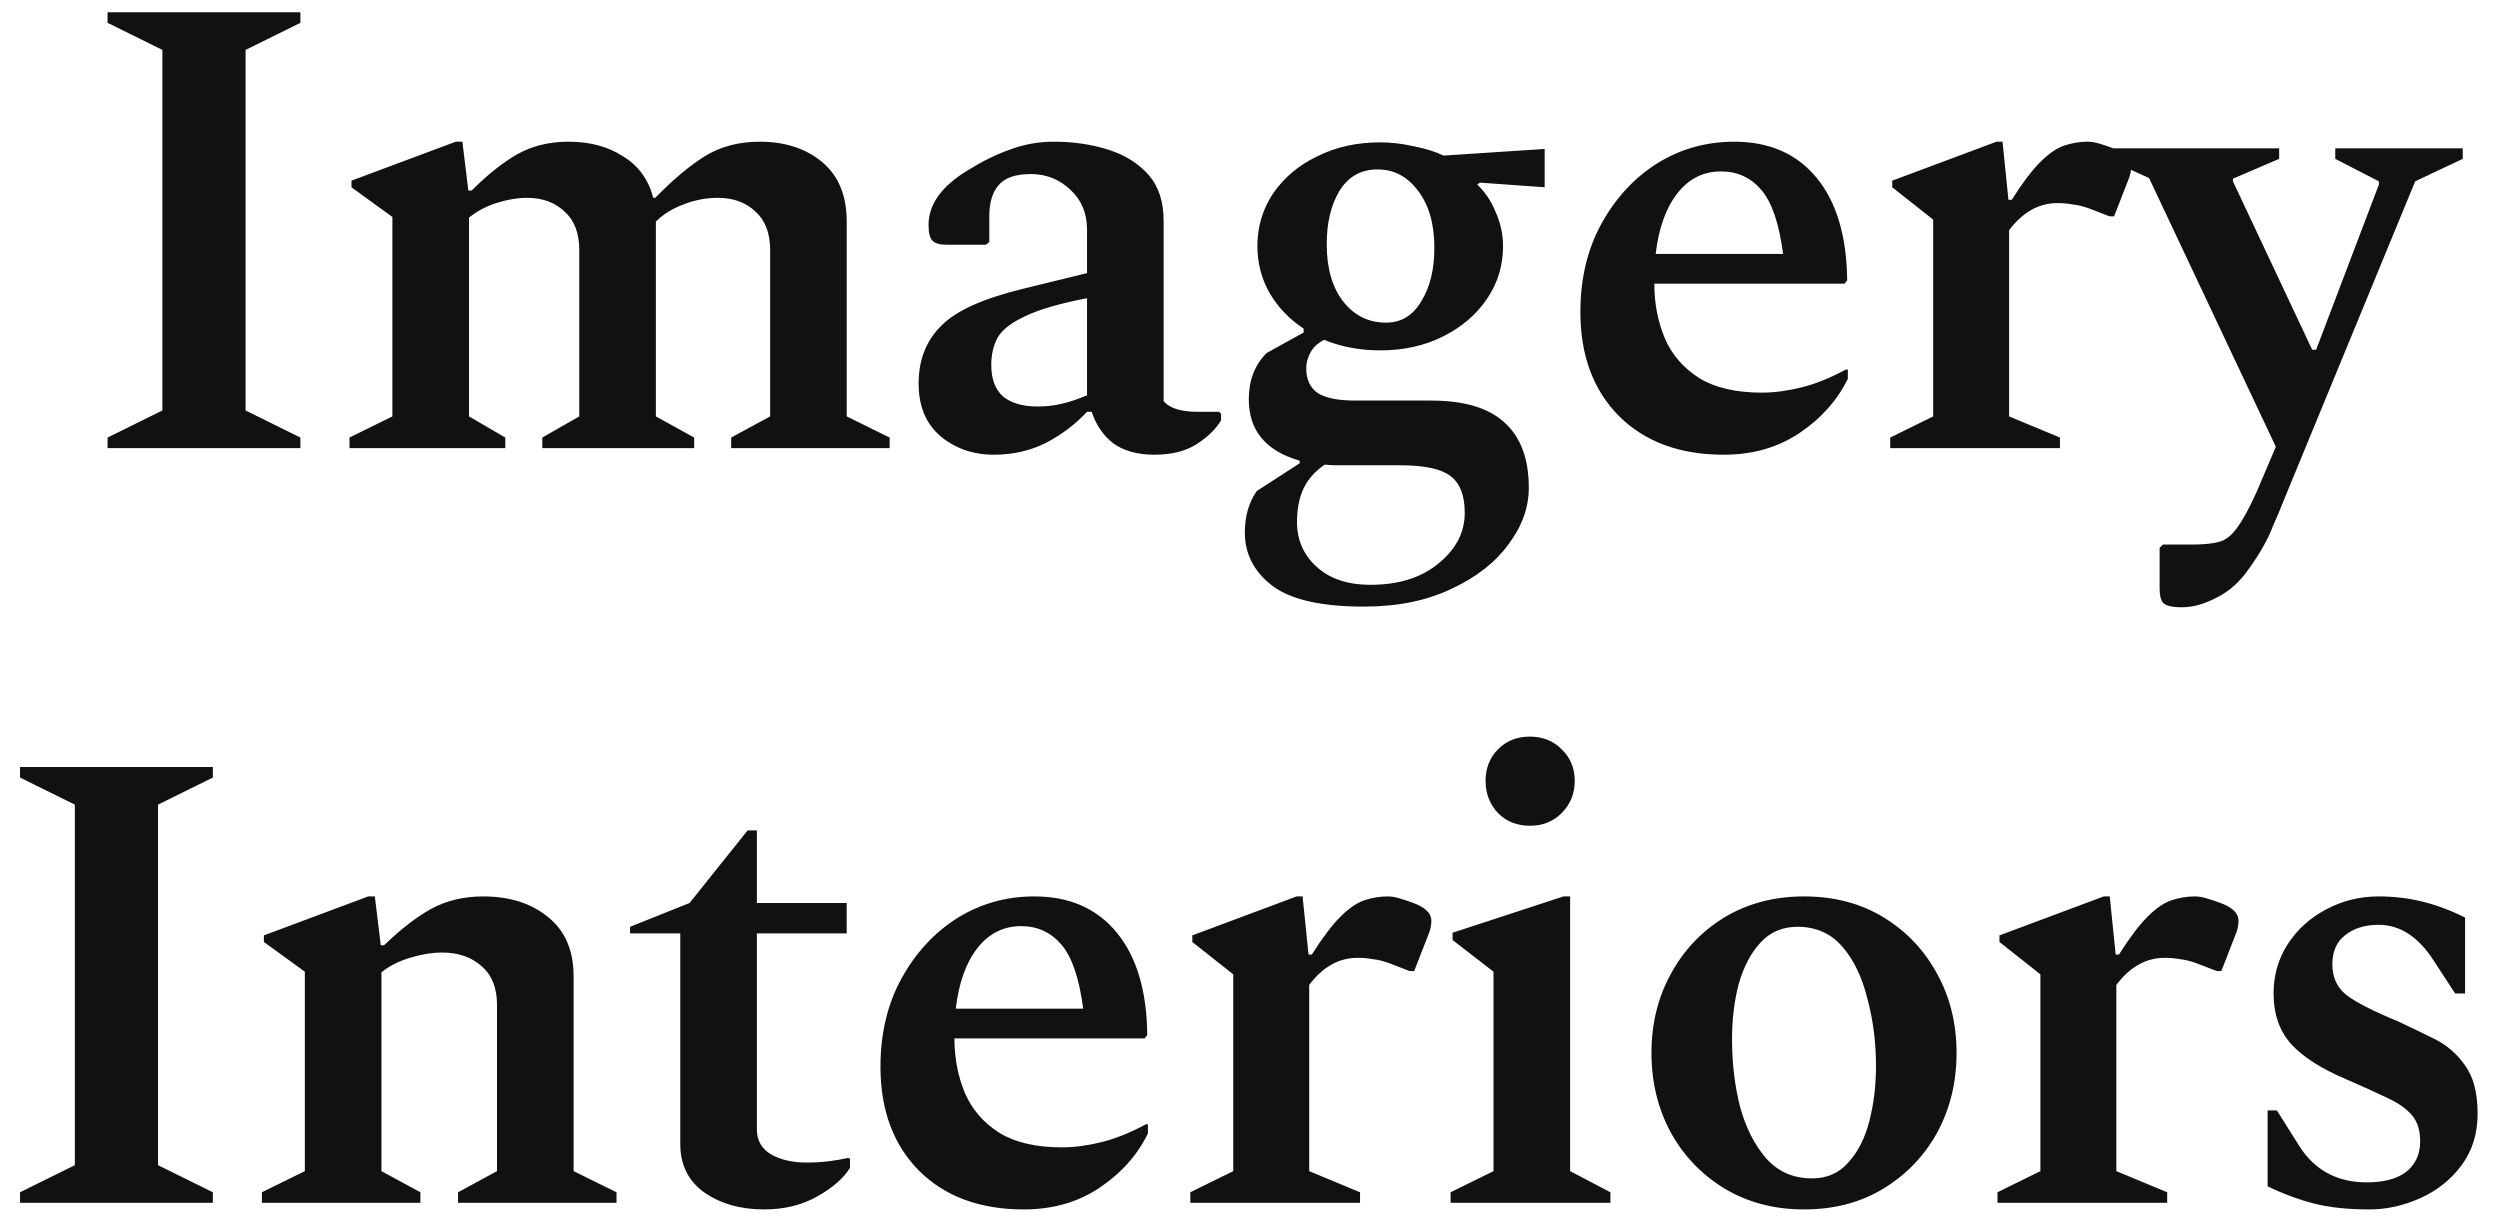 <svg width="106" height="52" viewBox="0 0 106 52" fill="none" xmlns="http://www.w3.org/2000/svg">
<path d="M4.561 19V18.552L6.885 17.404V2.116L4.561 0.968V0.52H12.737V0.968L10.413 2.116V17.404L12.737 18.552V19H4.561ZM14.818 19V18.552L16.637 17.656V9.2L14.902 7.94V7.66L19.326 6.008H19.605L19.858 8.08H19.997C20.669 7.408 21.314 6.895 21.93 6.54C22.564 6.185 23.292 6.008 24.113 6.008C25.009 6.008 25.775 6.213 26.41 6.624C27.063 7.016 27.492 7.604 27.698 8.388H27.782C28.528 7.623 29.228 7.035 29.881 6.624C30.553 6.213 31.328 6.008 32.206 6.008C33.288 6.008 34.175 6.297 34.865 6.876C35.556 7.455 35.901 8.295 35.901 9.396V17.656L37.721 18.552V19H31.002V18.552L32.654 17.656V10.6C32.654 9.891 32.448 9.349 32.038 8.976C31.627 8.584 31.095 8.388 30.442 8.388C29.938 8.388 29.452 8.481 28.985 8.668C28.519 8.836 28.127 9.079 27.809 9.396V17.656L29.433 18.552V19H22.994V18.552L24.561 17.656V10.6C24.561 9.891 24.356 9.349 23.945 8.976C23.535 8.584 23.003 8.388 22.349 8.388C21.939 8.388 21.5 8.463 21.034 8.612C20.585 8.761 20.203 8.967 19.886 9.228V17.656L21.425 18.552V19H14.818ZM42.142 19.28C41.246 19.28 40.48 19.009 39.846 18.468C39.23 17.927 38.931 17.161 38.95 16.172C38.968 15.201 39.295 14.408 39.93 13.792C40.564 13.157 41.74 12.635 43.458 12.224L46.09 11.58V9.732C46.09 9.041 45.856 8.481 45.39 8.052C44.923 7.604 44.363 7.38 43.71 7.38C43.056 7.38 42.599 7.539 42.338 7.856C42.076 8.155 41.946 8.593 41.946 9.172V10.264L41.806 10.376H40.126C39.846 10.376 39.65 10.32 39.538 10.208C39.426 10.096 39.37 9.872 39.37 9.536C39.37 8.659 39.93 7.884 41.05 7.212C41.647 6.839 42.235 6.549 42.814 6.344C43.411 6.12 44.036 6.008 44.69 6.008C45.511 6.008 46.276 6.12 46.986 6.344C47.695 6.568 48.264 6.923 48.694 7.408C49.123 7.893 49.338 8.547 49.338 9.368V17.012C49.599 17.311 50.075 17.46 50.766 17.46H51.69L51.774 17.544V17.824C51.55 18.197 51.204 18.533 50.738 18.832C50.271 19.131 49.674 19.28 48.946 19.28C48.236 19.28 47.658 19.121 47.21 18.804C46.78 18.468 46.472 18.02 46.286 17.46H46.09C45.604 17.983 45.026 18.421 44.354 18.776C43.682 19.112 42.944 19.28 42.142 19.28ZM42.03 15.472C42.03 16.069 42.198 16.517 42.534 16.816C42.888 17.096 43.374 17.236 43.99 17.236C44.344 17.236 44.68 17.199 44.998 17.124C45.334 17.049 45.698 16.928 46.09 16.76V12.644C44.932 12.868 44.064 13.12 43.486 13.4C42.907 13.661 42.515 13.96 42.31 14.296C42.123 14.632 42.03 15.024 42.03 15.472ZM58.521 14.856C57.662 14.856 56.869 14.707 56.141 14.408C55.861 14.557 55.665 14.744 55.553 14.968C55.441 15.173 55.385 15.388 55.385 15.612C55.385 16.097 55.553 16.452 55.889 16.676C56.225 16.881 56.748 16.984 57.457 16.984H60.677C62.096 16.984 63.141 17.301 63.813 17.936C64.485 18.552 64.821 19.467 64.821 20.68C64.821 21.52 64.532 22.323 63.953 23.088C63.393 23.853 62.59 24.479 61.545 24.964C60.5 25.468 59.258 25.72 57.821 25.72C56.01 25.72 54.713 25.421 53.929 24.824C53.164 24.227 52.781 23.48 52.781 22.584C52.781 21.893 52.949 21.305 53.285 20.82L55.105 19.644V19.532C53.668 19.121 52.949 18.253 52.949 16.928C52.949 16.125 53.201 15.472 53.705 14.968L55.273 14.1V13.932C54.676 13.54 54.2 13.045 53.845 12.448C53.49 11.832 53.313 11.16 53.313 10.432C53.313 9.611 53.537 8.864 53.985 8.192C54.452 7.52 55.077 6.997 55.861 6.624C56.645 6.232 57.532 6.036 58.521 6.036C58.988 6.036 59.464 6.092 59.949 6.204C60.434 6.297 60.854 6.428 61.209 6.596L65.493 6.316V7.94L62.749 7.744L62.637 7.828C62.973 8.145 63.234 8.537 63.421 9.004C63.626 9.471 63.729 9.947 63.729 10.432C63.729 11.272 63.496 12.028 63.029 12.7C62.581 13.353 61.965 13.876 61.181 14.268C60.397 14.66 59.51 14.856 58.521 14.856ZM58.773 13.68C59.408 13.68 59.902 13.381 60.257 12.784C60.63 12.187 60.817 11.431 60.817 10.516C60.817 9.489 60.584 8.677 60.117 8.08C59.669 7.483 59.1 7.184 58.409 7.184C57.7 7.184 57.158 7.492 56.785 8.108C56.43 8.705 56.253 9.452 56.253 10.348C56.253 11.375 56.486 12.187 56.953 12.784C57.42 13.381 58.026 13.68 58.773 13.68ZM54.993 22.136C54.993 22.901 55.273 23.536 55.833 24.04C56.393 24.544 57.149 24.796 58.101 24.796C59.314 24.796 60.285 24.488 61.013 23.872C61.741 23.275 62.105 22.565 62.105 21.744C62.105 20.997 61.9 20.475 61.489 20.176C61.097 19.877 60.388 19.728 59.361 19.728H56.701C56.514 19.728 56.337 19.719 56.169 19.7C55.758 19.98 55.46 20.316 55.273 20.708C55.086 21.1 54.993 21.576 54.993 22.136ZM73.084 19.28C71.217 19.28 69.733 18.729 68.632 17.628C67.549 16.527 67.008 15.061 67.008 13.232C67.008 11.813 67.307 10.563 67.904 9.48C68.501 8.397 69.285 7.548 70.256 6.932C71.245 6.316 72.337 6.008 73.532 6.008C75.025 6.008 76.192 6.521 77.032 7.548C77.872 8.575 78.301 10.021 78.32 11.888L78.208 12.028H70.144C70.144 12.868 70.293 13.643 70.592 14.352C70.891 15.043 71.376 15.603 72.048 16.032C72.72 16.443 73.607 16.648 74.708 16.648C75.231 16.648 75.791 16.573 76.388 16.424C76.985 16.275 77.611 16.023 78.264 15.668H78.348V16.06C77.9 16.975 77.219 17.74 76.304 18.356C75.389 18.972 74.316 19.28 73.084 19.28ZM72.972 7.268C72.225 7.268 71.609 7.576 71.124 8.192C70.639 8.808 70.331 9.667 70.2 10.768H75.604C75.436 9.48 75.128 8.575 74.68 8.052C74.232 7.529 73.663 7.268 72.972 7.268ZM80.146 19V18.552L81.966 17.656V9.312L80.23 7.94V7.66L84.654 6.008H84.906L85.158 8.472H85.298C85.746 7.763 86.147 7.231 86.502 6.876C86.857 6.521 87.193 6.288 87.51 6.176C87.846 6.064 88.182 6.008 88.518 6.008C88.667 6.008 88.835 6.036 89.022 6.092C89.209 6.148 89.377 6.204 89.526 6.26C90.086 6.447 90.366 6.708 90.366 7.044C90.366 7.193 90.338 7.352 90.282 7.52L89.638 9.172H89.442L88.574 8.836C88.313 8.743 88.079 8.687 87.874 8.668C87.687 8.631 87.473 8.612 87.23 8.612C86.446 8.612 85.765 8.995 85.186 9.76V17.656L87.342 18.552V19H80.146ZM92.52 25.748C92.09 25.748 91.82 25.683 91.708 25.552C91.614 25.44 91.568 25.235 91.568 24.936V23.228L91.708 23.088H92.968C93.434 23.088 93.808 23.051 94.088 22.976C94.368 22.901 94.62 22.705 94.844 22.388C95.086 22.071 95.366 21.557 95.684 20.848L96.496 18.944L91.12 7.548L89.328 6.736V6.288H96.636V6.736L94.676 7.576V7.688L98.036 14.828H98.204L100.864 7.828V7.688L99.016 6.736V6.288H104.42V6.736L102.404 7.688L96.832 21.212C96.664 21.641 96.514 21.996 96.384 22.276C96.272 22.575 96.141 22.855 95.992 23.116C95.842 23.396 95.628 23.732 95.348 24.124C94.974 24.665 94.526 25.067 94.004 25.328C93.481 25.608 92.986 25.748 92.52 25.748ZM0.849 51V50.552L3.173 49.404V34.116L0.849 32.968V32.52H9.025V32.968L6.701 34.116V49.404L9.025 50.552V51H0.849ZM11.105 51V50.552L12.925 49.656V41.2L11.189 39.94V39.66L15.613 38.008H15.893L16.145 40.08H16.285C16.976 39.408 17.639 38.895 18.273 38.54C18.927 38.185 19.664 38.008 20.485 38.008C21.605 38.008 22.52 38.297 23.229 38.876C23.957 39.455 24.321 40.295 24.321 41.396V49.656L26.141 50.552V51H19.421V50.552L21.073 49.656V42.6C21.073 41.891 20.859 41.349 20.429 40.976C20 40.584 19.44 40.388 18.749 40.388C18.32 40.388 17.863 40.463 17.377 40.612C16.892 40.761 16.491 40.967 16.173 41.228V49.656L17.825 50.552V51H11.105ZM32.4 51.28C31.392 51.28 30.543 51.037 29.852 50.552C29.18 50.067 28.844 49.385 28.844 48.508V39.576H26.716V39.296L29.236 38.288L31.7 35.208H32.092V38.288H35.9V39.576H32.092V47.892C32.092 48.359 32.298 48.713 32.708 48.956C33.119 49.18 33.614 49.292 34.192 49.292C34.547 49.292 34.864 49.273 35.144 49.236C35.443 49.199 35.714 49.152 35.956 49.096L36.04 49.124V49.516C35.779 49.945 35.322 50.347 34.668 50.72C34.015 51.093 33.259 51.28 32.4 51.28ZM43.408 51.28C41.542 51.28 40.058 50.729 38.956 49.628C37.874 48.527 37.332 47.061 37.332 45.232C37.332 43.813 37.631 42.563 38.228 41.48C38.826 40.397 39.61 39.548 40.58 38.932C41.57 38.316 42.662 38.008 43.856 38.008C45.35 38.008 46.516 38.521 47.356 39.548C48.196 40.575 48.626 42.021 48.644 43.888L48.532 44.028H40.468C40.468 44.868 40.618 45.643 40.916 46.352C41.215 47.043 41.7 47.603 42.372 48.032C43.044 48.443 43.931 48.648 45.032 48.648C45.555 48.648 46.115 48.573 46.712 48.424C47.31 48.275 47.935 48.023 48.588 47.668H48.672V48.06C48.224 48.975 47.543 49.74 46.628 50.356C45.714 50.972 44.64 51.28 43.408 51.28ZM43.296 39.268C42.55 39.268 41.934 39.576 41.448 40.192C40.963 40.808 40.655 41.667 40.524 42.768H45.928C45.76 41.48 45.452 40.575 45.004 40.052C44.556 39.529 43.987 39.268 43.296 39.268ZM50.47 51V50.552L52.29 49.656V41.312L50.554 39.94V39.66L54.978 38.008H55.23L55.482 40.472H55.622C56.07 39.763 56.472 39.231 56.826 38.876C57.181 38.521 57.517 38.288 57.834 38.176C58.17 38.064 58.506 38.008 58.842 38.008C58.992 38.008 59.16 38.036 59.346 38.092C59.533 38.148 59.701 38.204 59.85 38.26C60.41 38.447 60.69 38.708 60.69 39.044C60.69 39.193 60.662 39.352 60.606 39.52L59.962 41.172H59.766L58.898 40.836C58.637 40.743 58.404 40.687 58.198 40.668C58.012 40.631 57.797 40.612 57.554 40.612C56.77 40.612 56.089 40.995 55.51 41.76V49.656L57.666 50.552V51H50.47ZM64.865 35.012C64.323 35.012 63.875 34.835 63.521 34.48C63.166 34.107 62.989 33.649 62.989 33.108C62.989 32.567 63.166 32.119 63.521 31.764C63.875 31.409 64.323 31.232 64.865 31.232C65.406 31.232 65.854 31.409 66.209 31.764C66.582 32.119 66.769 32.567 66.769 33.108C66.769 33.649 66.582 34.107 66.209 34.48C65.854 34.835 65.406 35.012 64.865 35.012ZM61.505 51V50.552L63.325 49.656V41.2L61.589 39.856V39.548L66.293 38.008H66.573V49.656L68.281 50.552V51H61.505ZM76.49 51.28C75.221 51.28 74.091 50.981 73.102 50.384C72.132 49.787 71.376 48.993 70.834 48.004C70.293 46.996 70.022 45.876 70.022 44.644C70.022 43.412 70.293 42.301 70.834 41.312C71.376 40.304 72.132 39.501 73.102 38.904C74.091 38.307 75.221 38.008 76.49 38.008C77.778 38.008 78.907 38.307 79.878 38.904C80.849 39.501 81.605 40.304 82.146 41.312C82.688 42.301 82.958 43.412 82.958 44.644C82.958 45.876 82.688 46.996 82.146 48.004C81.605 48.993 80.849 49.787 79.878 50.384C78.907 50.981 77.778 51.28 76.49 51.28ZM76.826 49.964C77.461 49.964 77.974 49.74 78.366 49.292C78.777 48.844 79.076 48.256 79.262 47.528C79.449 46.8 79.542 46.025 79.542 45.204C79.542 44.196 79.421 43.244 79.178 42.348C78.954 41.433 78.6 40.696 78.114 40.136C77.629 39.576 76.994 39.296 76.21 39.296C75.576 39.296 75.053 39.52 74.642 39.968C74.231 40.416 73.924 41.004 73.718 41.732C73.531 42.46 73.438 43.235 73.438 44.056C73.438 45.064 73.55 46.016 73.774 46.912C74.017 47.808 74.39 48.545 74.894 49.124C75.398 49.684 76.042 49.964 76.826 49.964ZM84.693 51V50.552L86.513 49.656V41.312L84.777 39.94V39.66L89.201 38.008H89.453L89.705 40.472H89.845C90.293 39.763 90.694 39.231 91.049 38.876C91.403 38.521 91.739 38.288 92.057 38.176C92.393 38.064 92.729 38.008 93.065 38.008C93.214 38.008 93.382 38.036 93.569 38.092C93.755 38.148 93.923 38.204 94.073 38.26C94.633 38.447 94.913 38.708 94.913 39.044C94.913 39.193 94.885 39.352 94.829 39.52L94.185 41.172H93.989L93.121 40.836C92.859 40.743 92.626 40.687 92.421 40.668C92.234 40.631 92.019 40.612 91.777 40.612C90.993 40.612 90.311 40.995 89.733 41.76V49.656L91.889 50.552V51H84.693ZM100.459 51.28C99.544 51.28 98.76 51.196 98.107 51.028C97.454 50.86 96.8 50.617 96.147 50.3V47.08H96.539L97.491 48.592C98.144 49.619 99.096 50.132 100.347 50.132C101.075 50.132 101.635 49.983 102.027 49.684C102.419 49.367 102.615 48.937 102.615 48.396C102.615 47.929 102.503 47.565 102.279 47.304C102.055 47.024 101.7 46.772 101.215 46.548C100.748 46.324 100.151 46.053 99.423 45.736C98.415 45.307 97.659 44.821 97.155 44.28C96.651 43.72 96.399 43.001 96.399 42.124C96.399 41.359 96.595 40.668 96.987 40.052C97.398 39.417 97.939 38.923 98.611 38.568C99.302 38.195 100.048 38.008 100.851 38.008C101.504 38.008 102.13 38.083 102.727 38.232C103.324 38.381 103.922 38.605 104.519 38.904V42.124H104.099L103.203 40.752C102.55 39.725 101.766 39.212 100.851 39.212C100.272 39.212 99.796 39.361 99.423 39.66C99.068 39.94 98.891 40.351 98.891 40.892C98.891 41.433 99.087 41.863 99.479 42.18C99.89 42.497 100.618 42.871 101.663 43.3C102.186 43.543 102.708 43.795 103.231 44.056C103.754 44.317 104.183 44.691 104.519 45.176C104.874 45.661 105.051 46.343 105.051 47.22C105.051 48.079 104.818 48.816 104.351 49.432C103.903 50.029 103.324 50.487 102.615 50.804C101.906 51.121 101.187 51.28 100.459 51.28Z" fill="#121110"/>
</svg>
